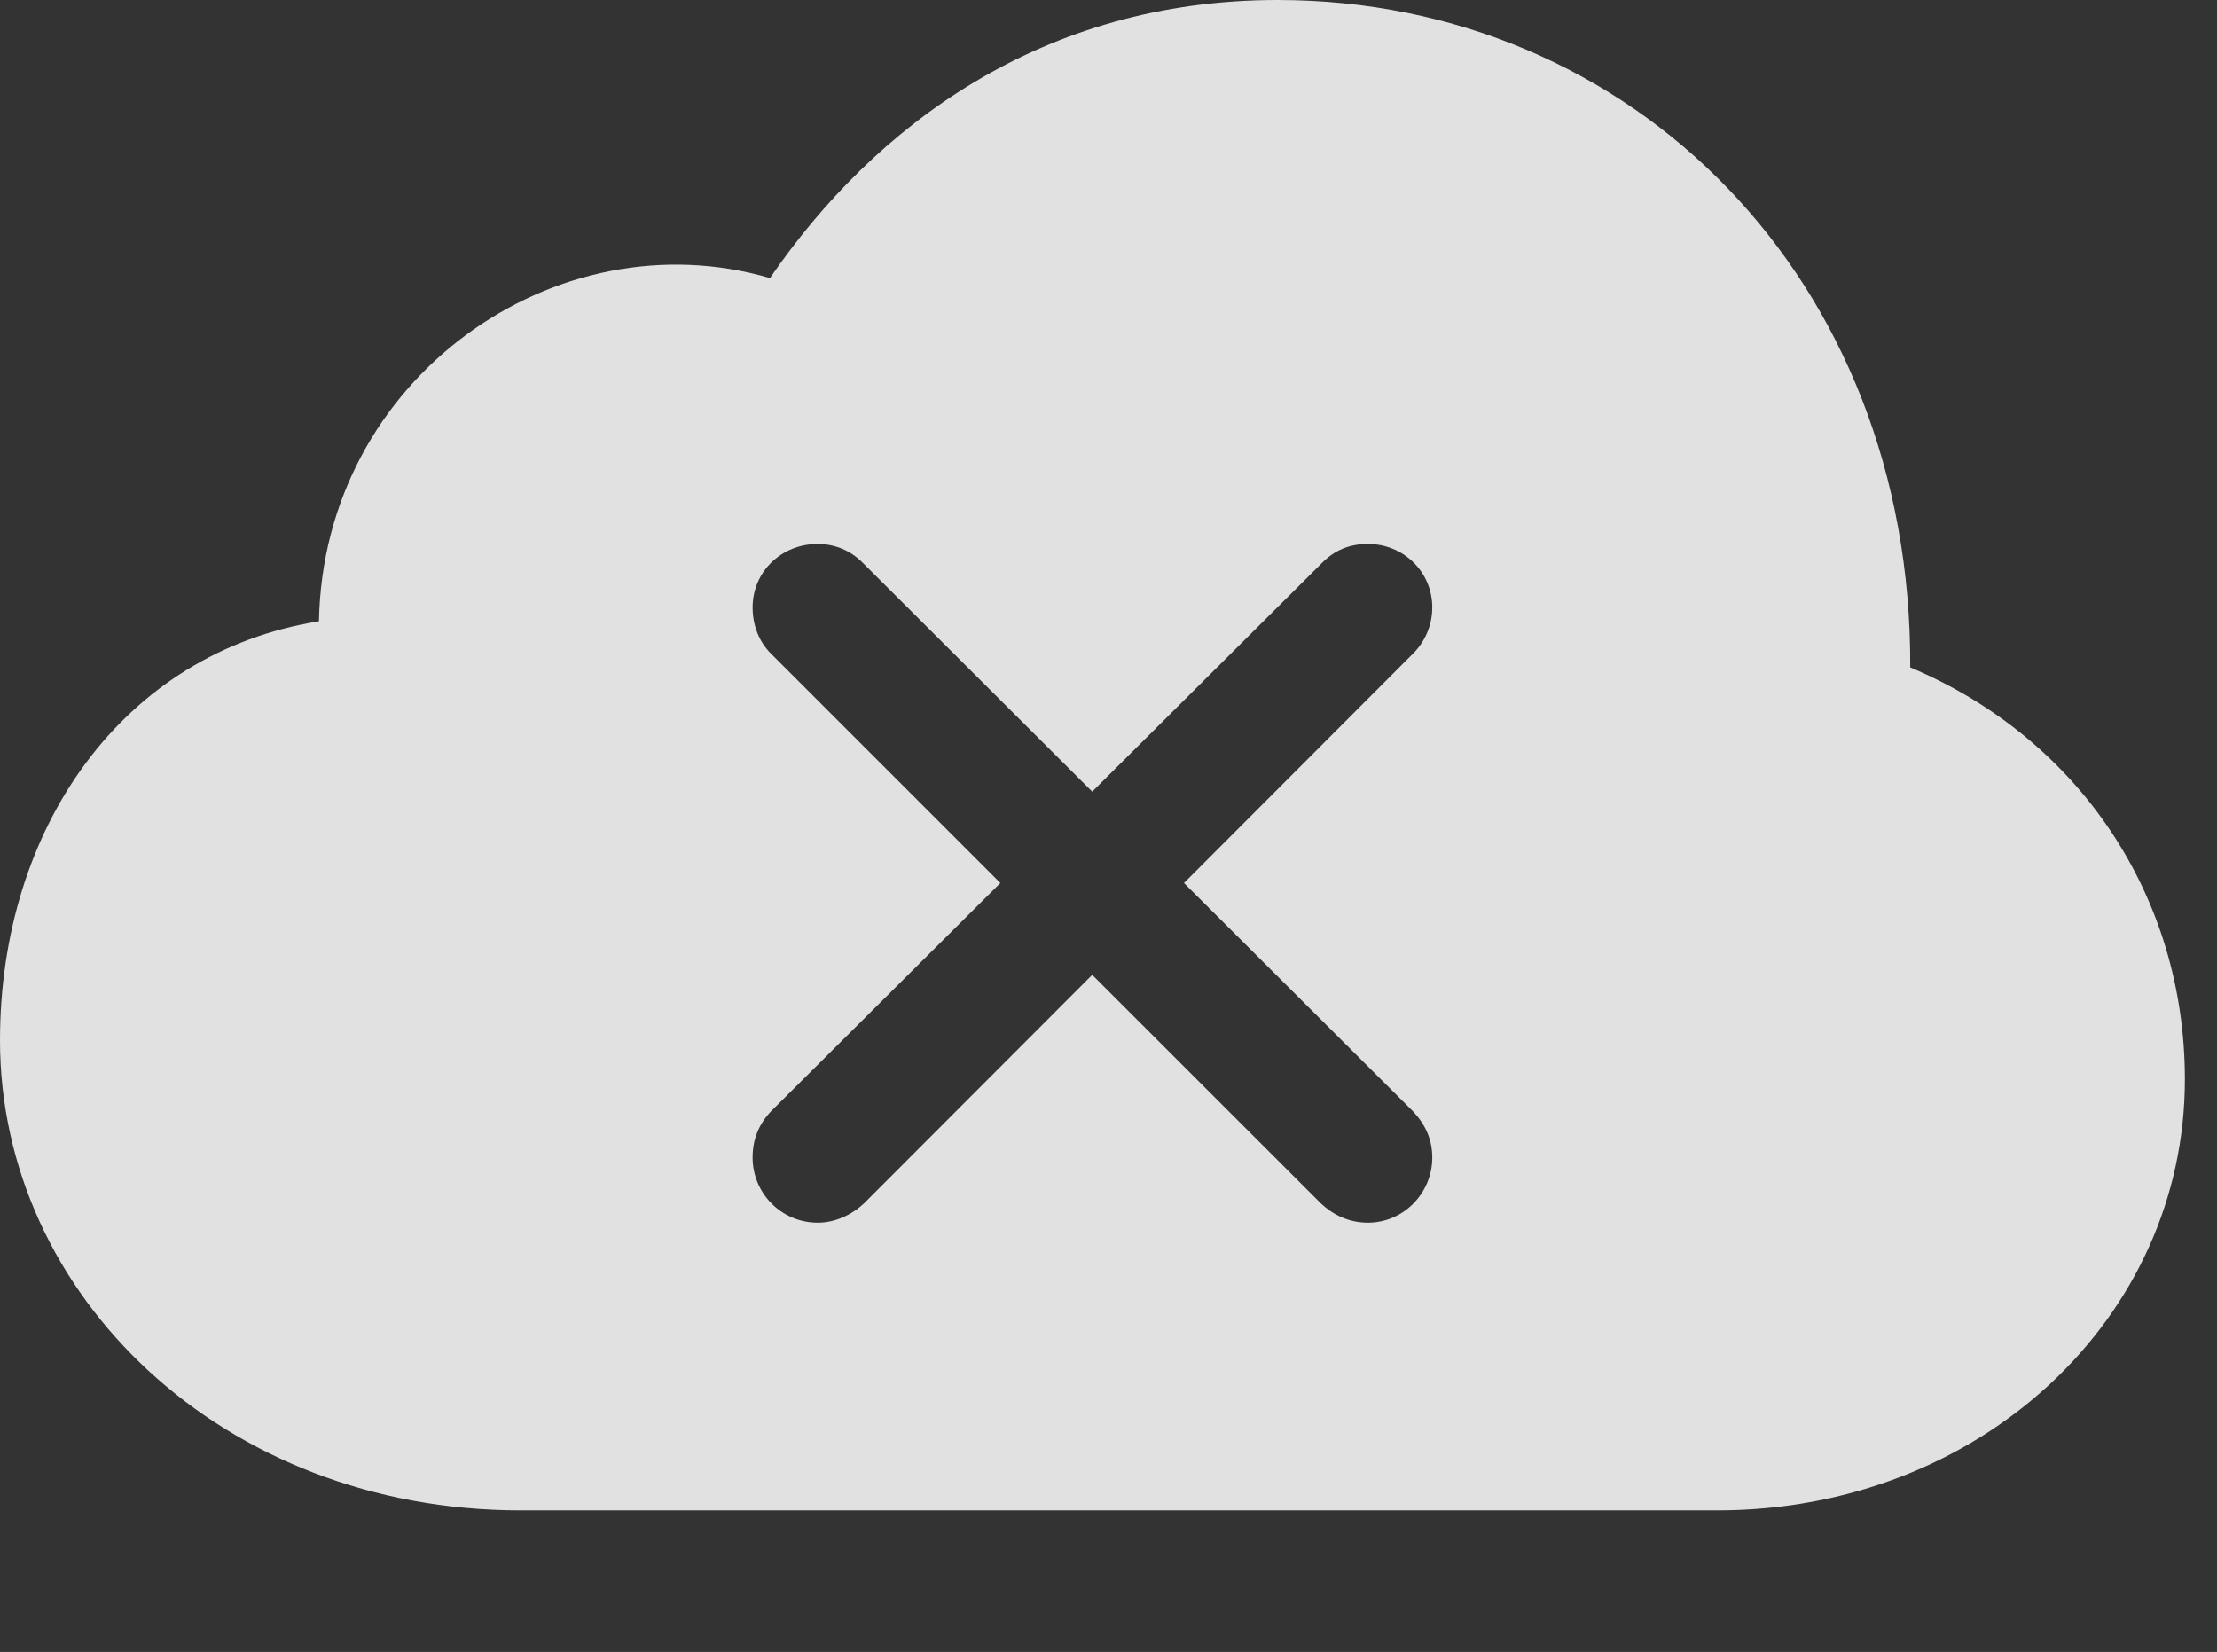 <?xml version="1.0" encoding="UTF-8"?>
<!--Generator: Apple Native CoreSVG 341-->
<!DOCTYPE svg
PUBLIC "-//W3C//DTD SVG 1.1//EN"
       "http://www.w3.org/Graphics/SVG/1.1/DTD/svg11.dtd">
<svg version="1.1" xmlns="http://www.w3.org/2000/svg" xmlns:xlink="http://www.w3.org/1999/xlink" viewBox="0 0 24.912 18.564">
 <rect x="0" y="0" width="24.912" height="18.564" fill="#333333" stroke="none"/>
 <g>
  <rect height="18.564" opacity="0" width="24.912" x="0" y="0"/>
  <path d="M21.465 7.5C23.369 8.301 24.551 10.078 24.551 12.129C24.551 14.815 22.246 16.973 19.297 16.973L5.85 16.973C2.51 16.973 0 14.56 0 11.69C0 9.307 1.377 7.334 3.584 6.982C3.633 4.248 6.25 2.422 8.652 3.125C9.824 1.416 11.709 0 14.355 0C18.35 0 21.484 3.145 21.465 7.5ZM14.863 6.318L12.273 8.896L9.688 6.318C9.551 6.182 9.375 6.113 9.189 6.113C8.779 6.113 8.457 6.426 8.457 6.826C8.457 7.021 8.525 7.207 8.662 7.344L11.241 9.923L8.662 12.49C8.525 12.637 8.457 12.803 8.457 13.008C8.457 13.408 8.779 13.74 9.189 13.74C9.385 13.74 9.57 13.652 9.707 13.525L12.273 10.955L14.844 13.525C14.98 13.652 15.156 13.74 15.371 13.74C15.771 13.74 16.094 13.408 16.094 13.008C16.094 12.803 16.016 12.637 15.879 12.49L13.304 9.923L15.879 7.344C16.016 7.207 16.094 7.021 16.094 6.826C16.094 6.426 15.771 6.113 15.371 6.113C15.166 6.113 15 6.182 14.863 6.318Z" fill="white" fill-opacity="0.85"/>
 </g>
</svg>
